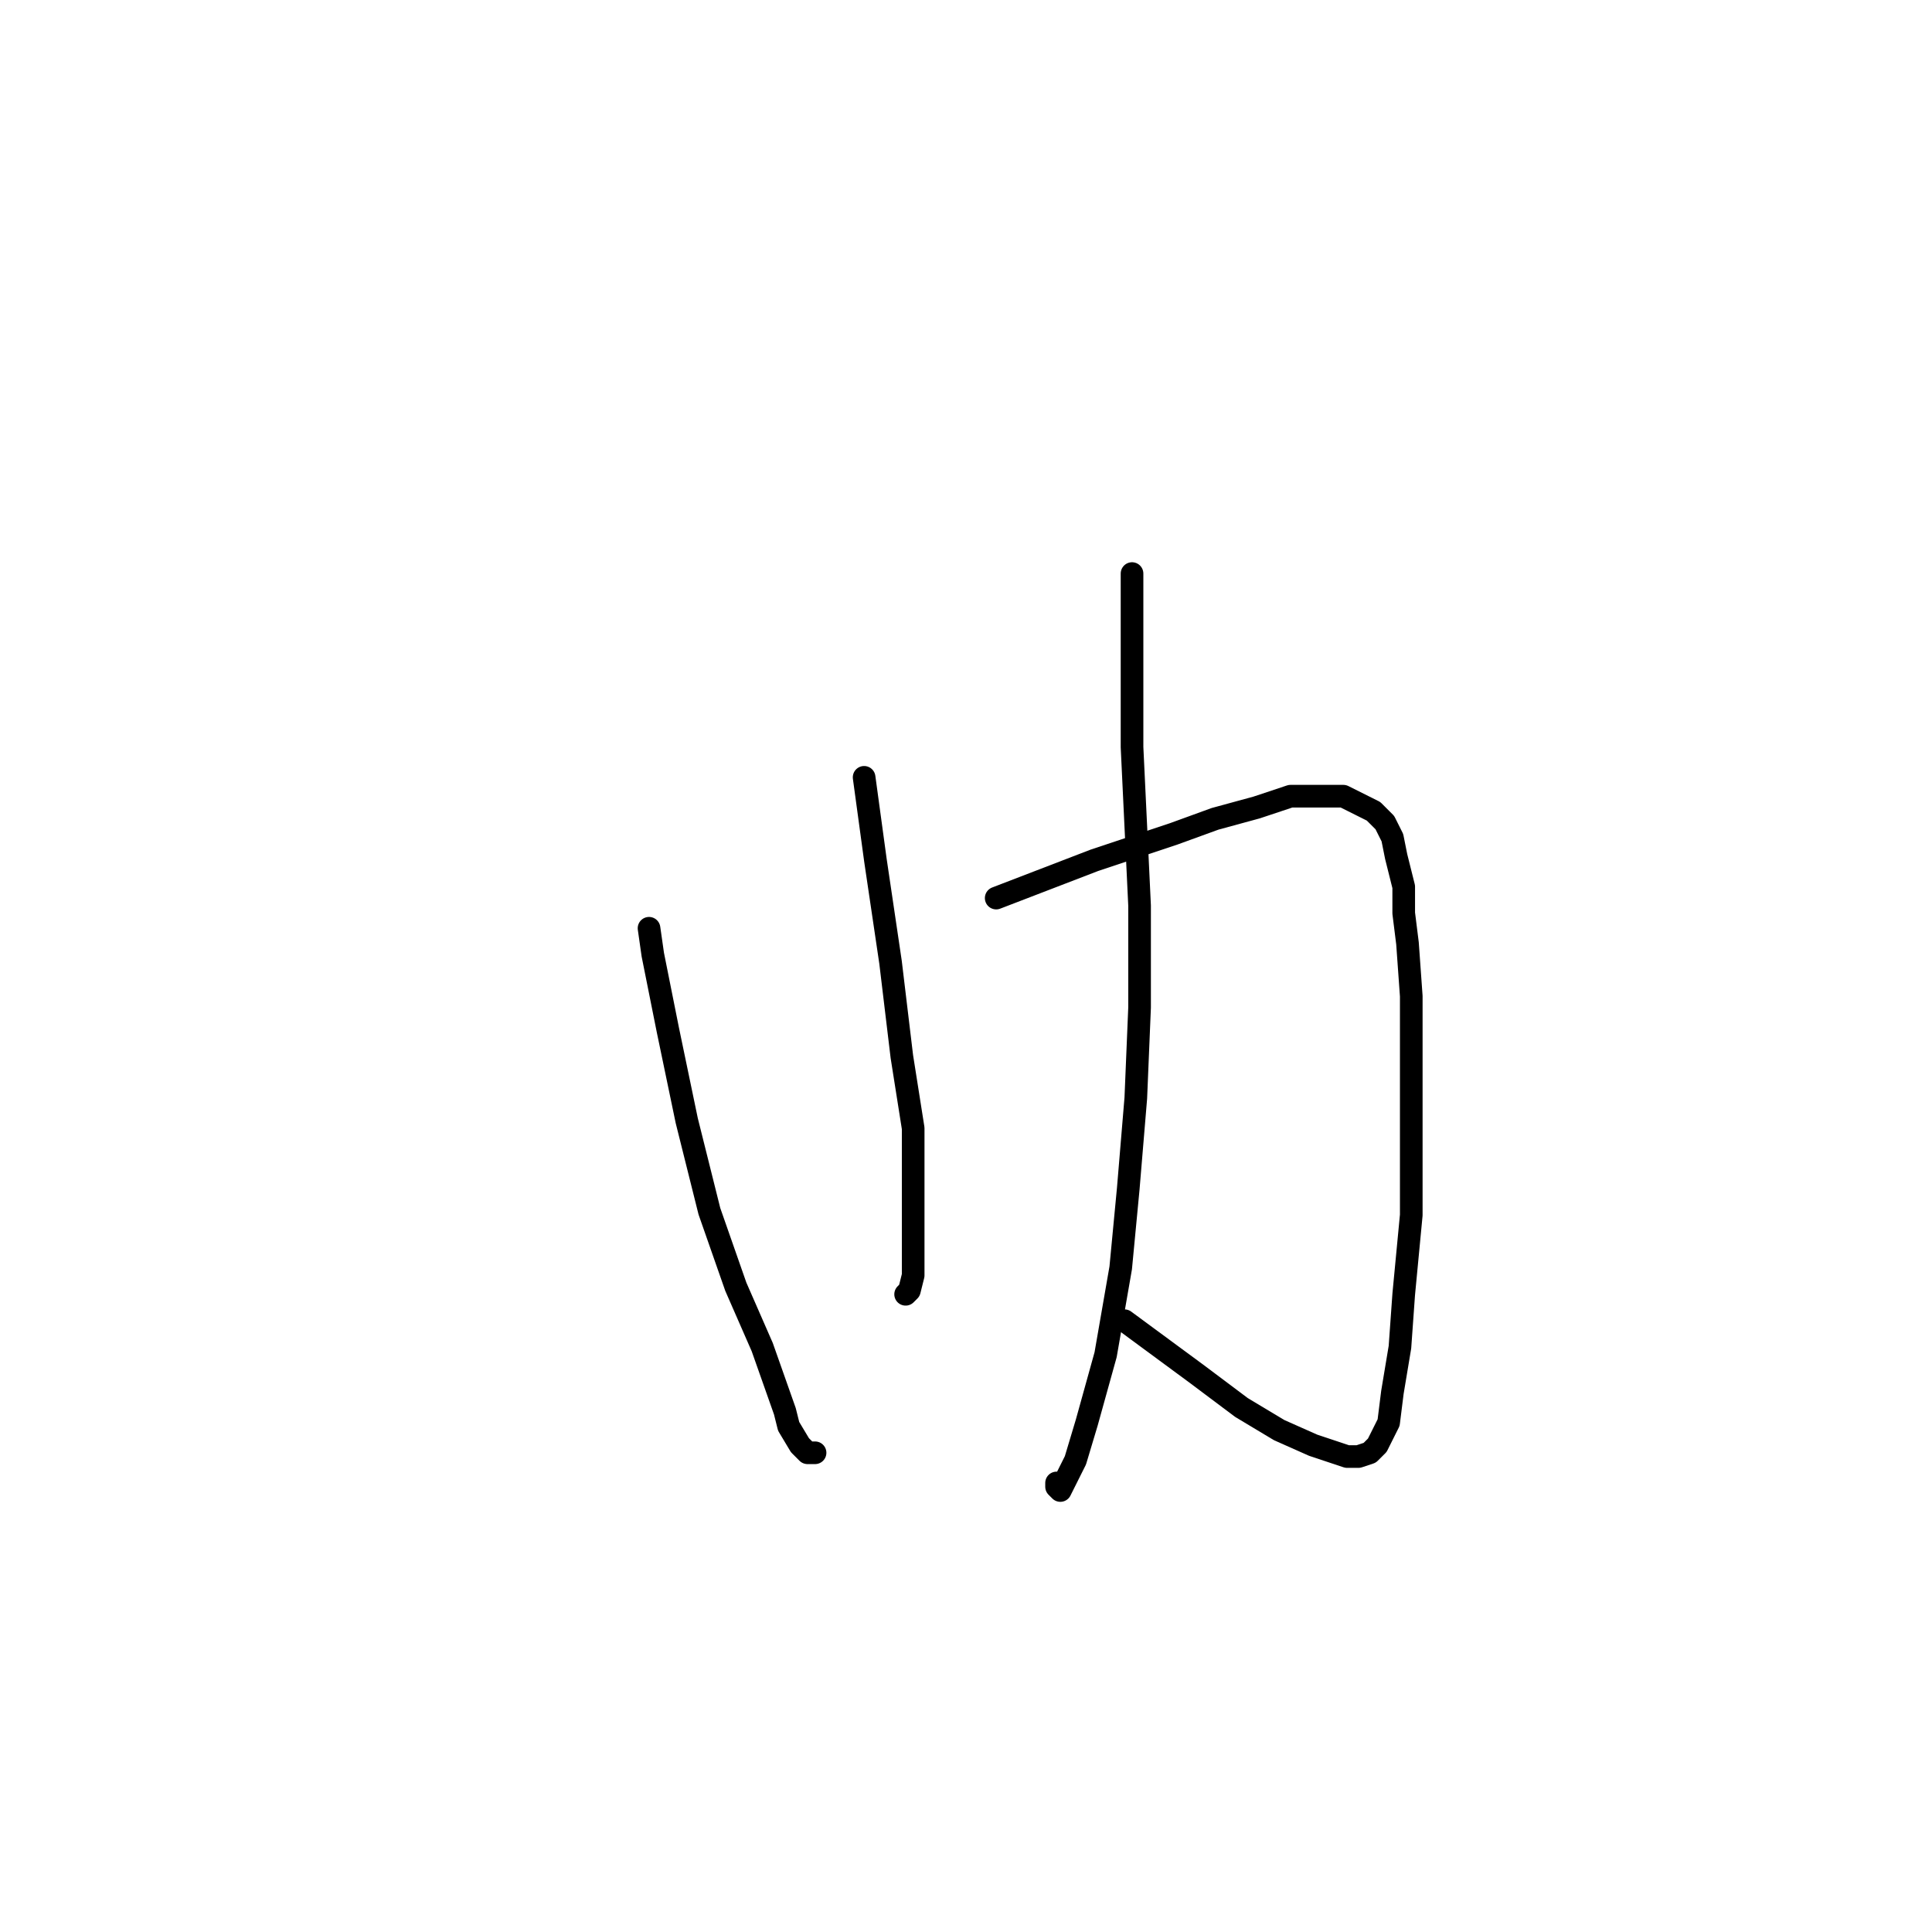 <?xml version="1.0" standalone="no"?>
    <svg width="256" height="256" xmlns="http://www.w3.org/2000/svg" version="1.1">
    <polyline stroke="black" stroke-width="3" stroke-linecap="round" fill="transparent" stroke-linejoin="round" points="86 123 86.5 126.5 88.5 136.5 91 148.5 94 160.5 97.5 170.5 101 178.5 104 187 104.5 189 106 191.5 107 192.5 108 192.5 108 192.5 " />
        <polyline stroke="black" stroke-width="3" stroke-linecap="round" fill="transparent" stroke-linejoin="round" points="132 119 138.5 116.5 145 114 155.5 110.5 161 108.5 166.5 107 171 105.5 174.5 105.5 178 105.5 179 106 180 106.5 181 107 182 107.5 183 108.5 183.5 109 184 110 184.5 111 185 113.5 185.5 115.5 186 117.5 186 121 186.5 125 187 132 187 138.5 187 146 187 153.5 187 161 186 171.5 185.5 178.5 184.5 184.5 184 188.5 182.5 191.5 181.5 192.5 180 193 178.5 193 174 191.5 169.5 189.5 164.5 186.5 158.5 182 149 175 149 175 " />
        <polyline stroke="black" stroke-width="3" stroke-linecap="round" fill="transparent" stroke-linejoin="round" points="114.5 103 116 114 118 127.5 119.5 140 121 149.5 121 157.5 121 166 121 169 120.5 171 120 171.5 120 171.5 " />
        <polyline stroke="black" stroke-width="3" stroke-linecap="round" fill="transparent" stroke-linejoin="round" points="150 76 150 86 150 99 151 120 151 133.5 150.5 145.5 149.5 157.5 148.5 168 146.5 179.5 144 188.5 142.5 193.5 141 196.5 140.5 197.5 140 197 140 196.5 140 196.5 " />
        </svg>